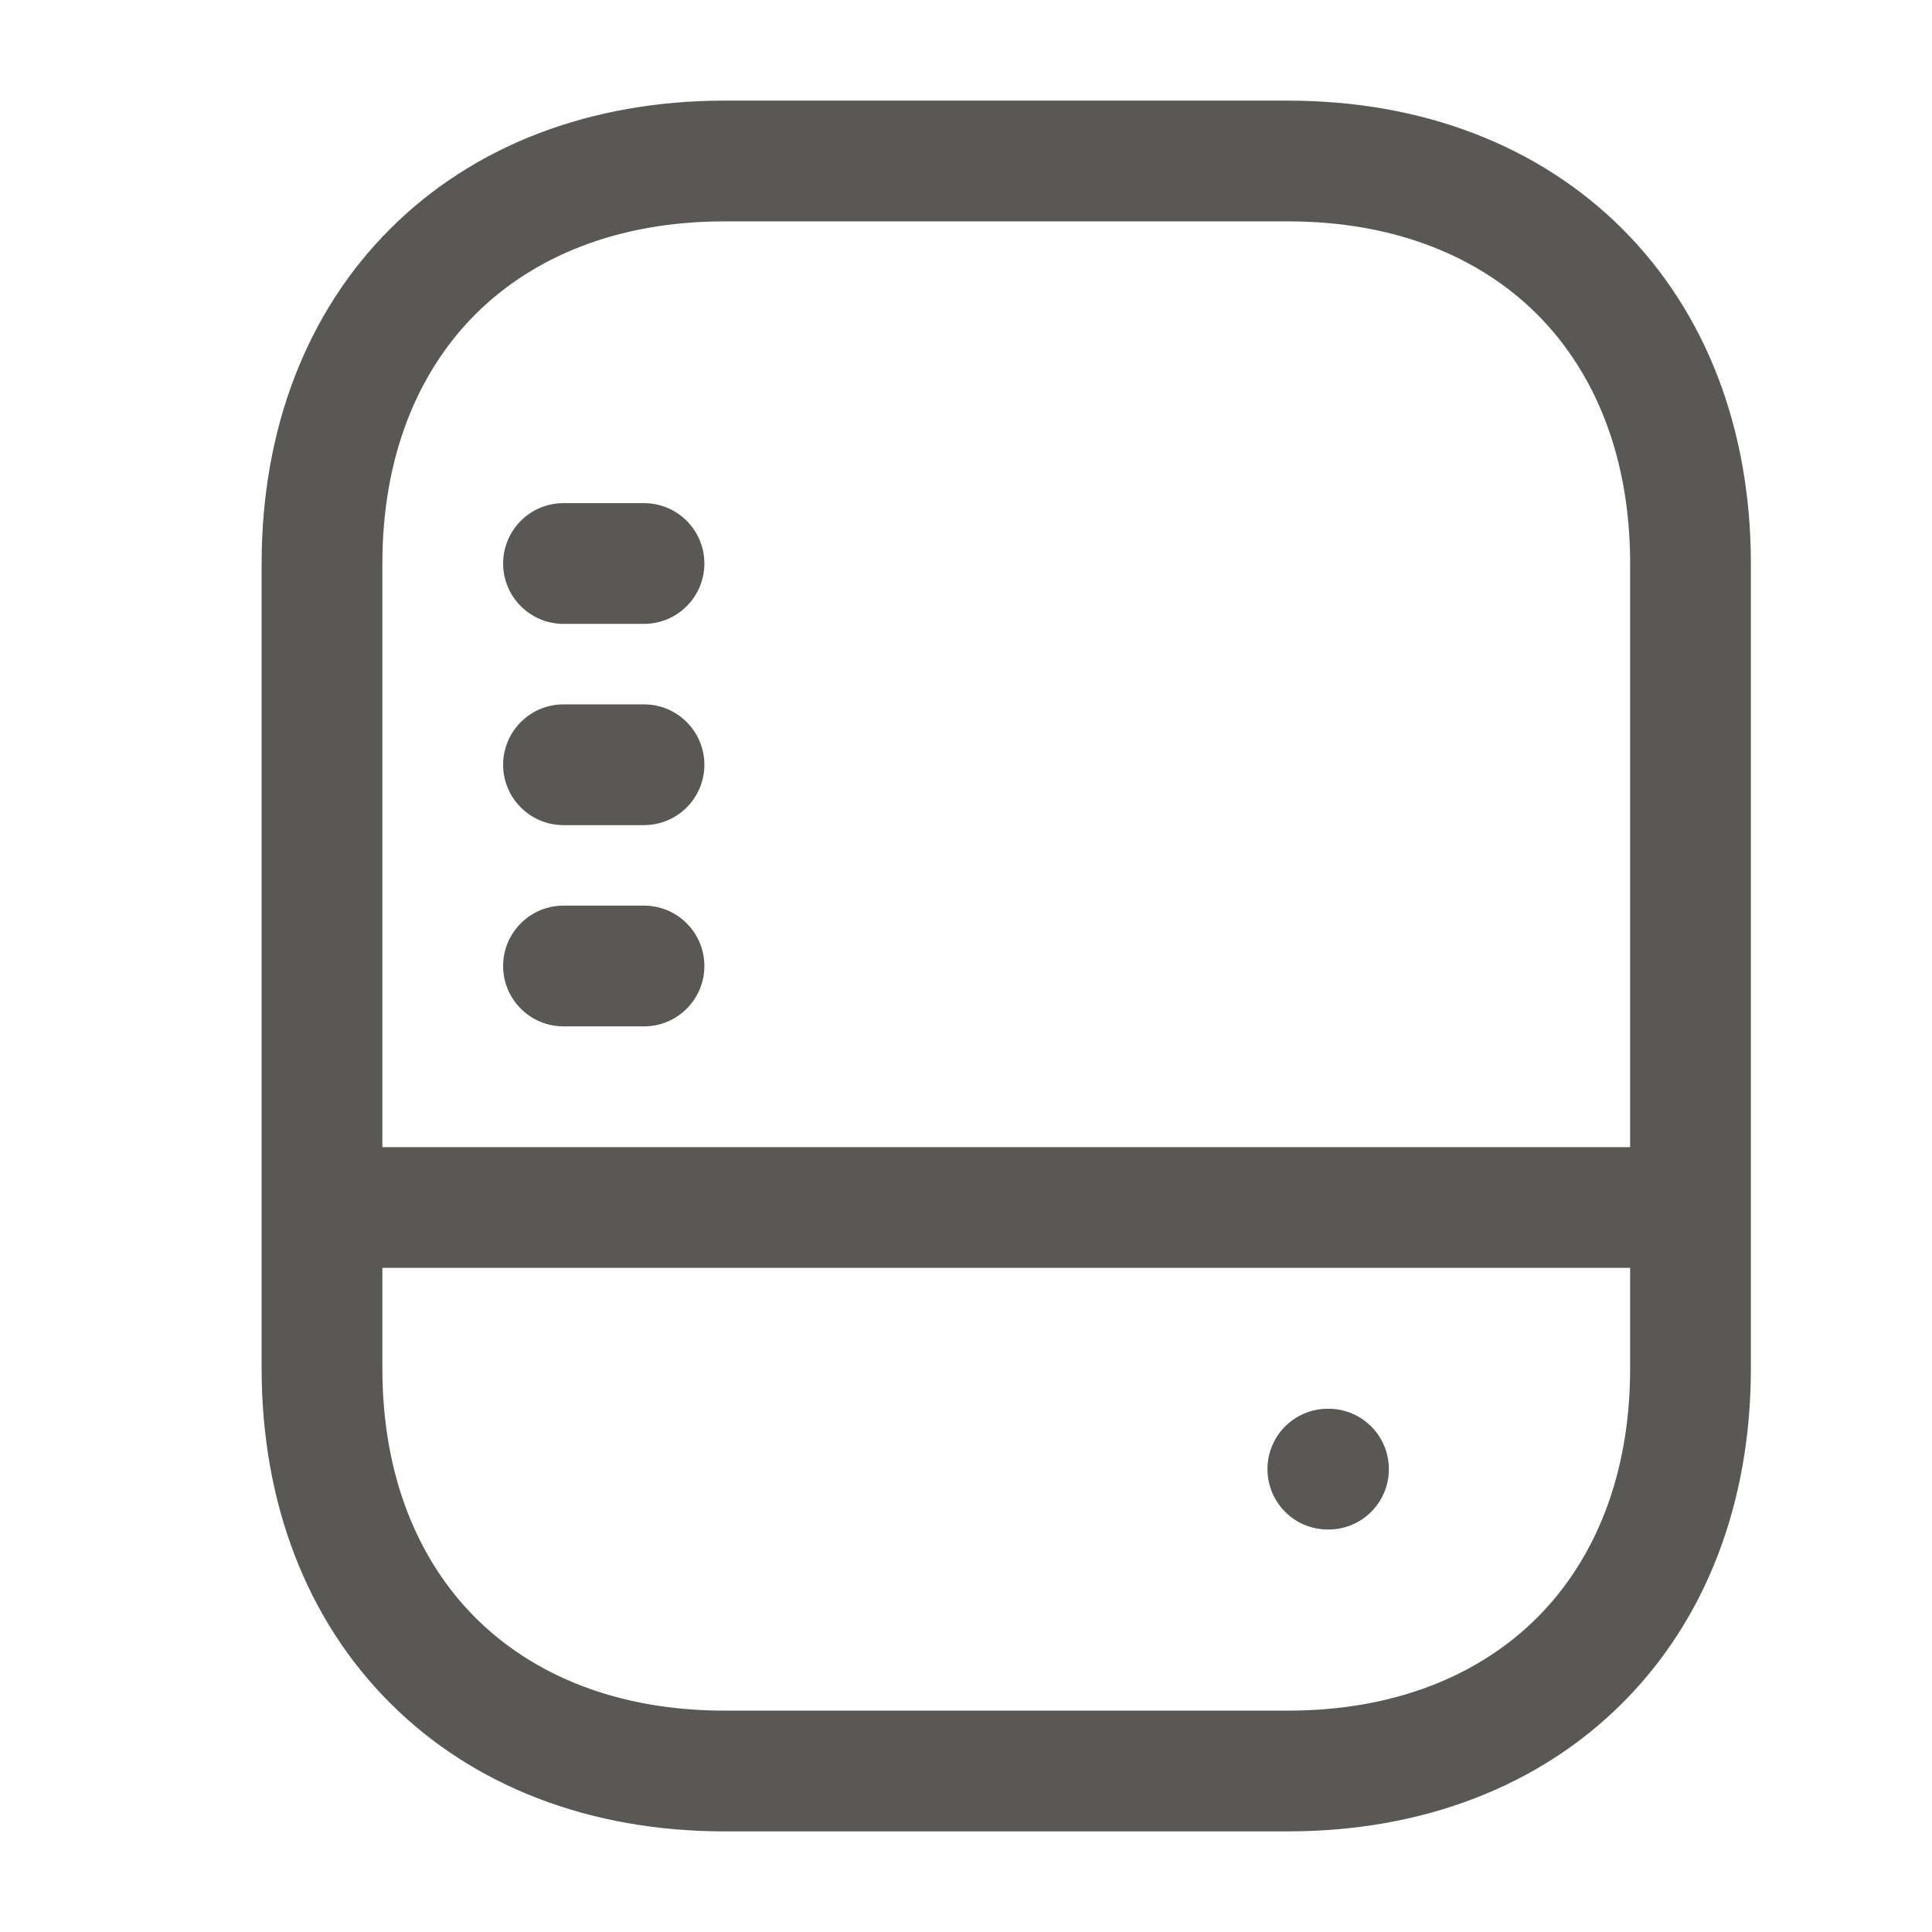 <svg width="24" height="24" viewBox="0 0 24 24" fill="none" xmlns="http://www.w3.org/2000/svg">
<path fill-rule="evenodd" clip-rule="evenodd" d="M5.905 3.905C5.19 4.621 4.75 5.67 4.75 7V14.25H20.25V7C20.25 5.67 19.81 4.621 19.095 3.905C18.379 3.19 17.33 2.75 16 2.75H9C7.67 2.75 6.621 3.19 5.905 3.905ZM21.75 7C21.75 5.33 21.19 3.879 20.155 2.845C19.121 1.81 17.67 1.25 16 1.25H9C7.33 1.25 5.879 1.81 4.845 2.845C3.81 3.879 3.25 5.33 3.25 7V17C3.25 18.67 3.81 20.121 4.845 21.155C5.879 22.19 7.33 22.75 9 22.75H16C17.67 22.75 19.121 22.19 20.155 21.155C21.19 20.121 21.75 18.67 21.75 17V7ZM20.25 15.75H4.75V17C4.75 18.33 5.19 19.379 5.905 20.095C6.621 20.81 7.67 21.25 9 21.25H16C17.33 21.25 18.379 20.81 19.095 20.095C19.81 19.379 20.25 18.33 20.25 17V15.75ZM6.25 7C6.25 6.586 6.586 6.25 7 6.25H8C8.414 6.25 8.75 6.586 8.75 7C8.75 7.414 8.414 7.75 8 7.75H7C6.586 7.75 6.25 7.414 6.25 7ZM6.25 9.5C6.25 9.086 6.586 8.75 7 8.75H8C8.414 8.75 8.75 9.086 8.75 9.5C8.75 9.914 8.414 10.25 8 10.25H7C6.586 10.25 6.25 9.914 6.25 9.5ZM6.25 12C6.25 11.586 6.586 11.25 7 11.25H8C8.414 11.25 8.75 11.586 8.75 12C8.75 12.414 8.414 12.75 8 12.75H7C6.586 12.75 6.25 12.414 6.25 12ZM15.745 18.25C15.745 17.836 16.08 17.5 16.494 17.5H16.503C16.918 17.5 17.253 17.836 17.253 18.25C17.253 18.664 16.918 19 16.503 19H16.494C16.08 19 15.745 18.664 15.745 18.25Z" fill="#595854"/>
</svg>
